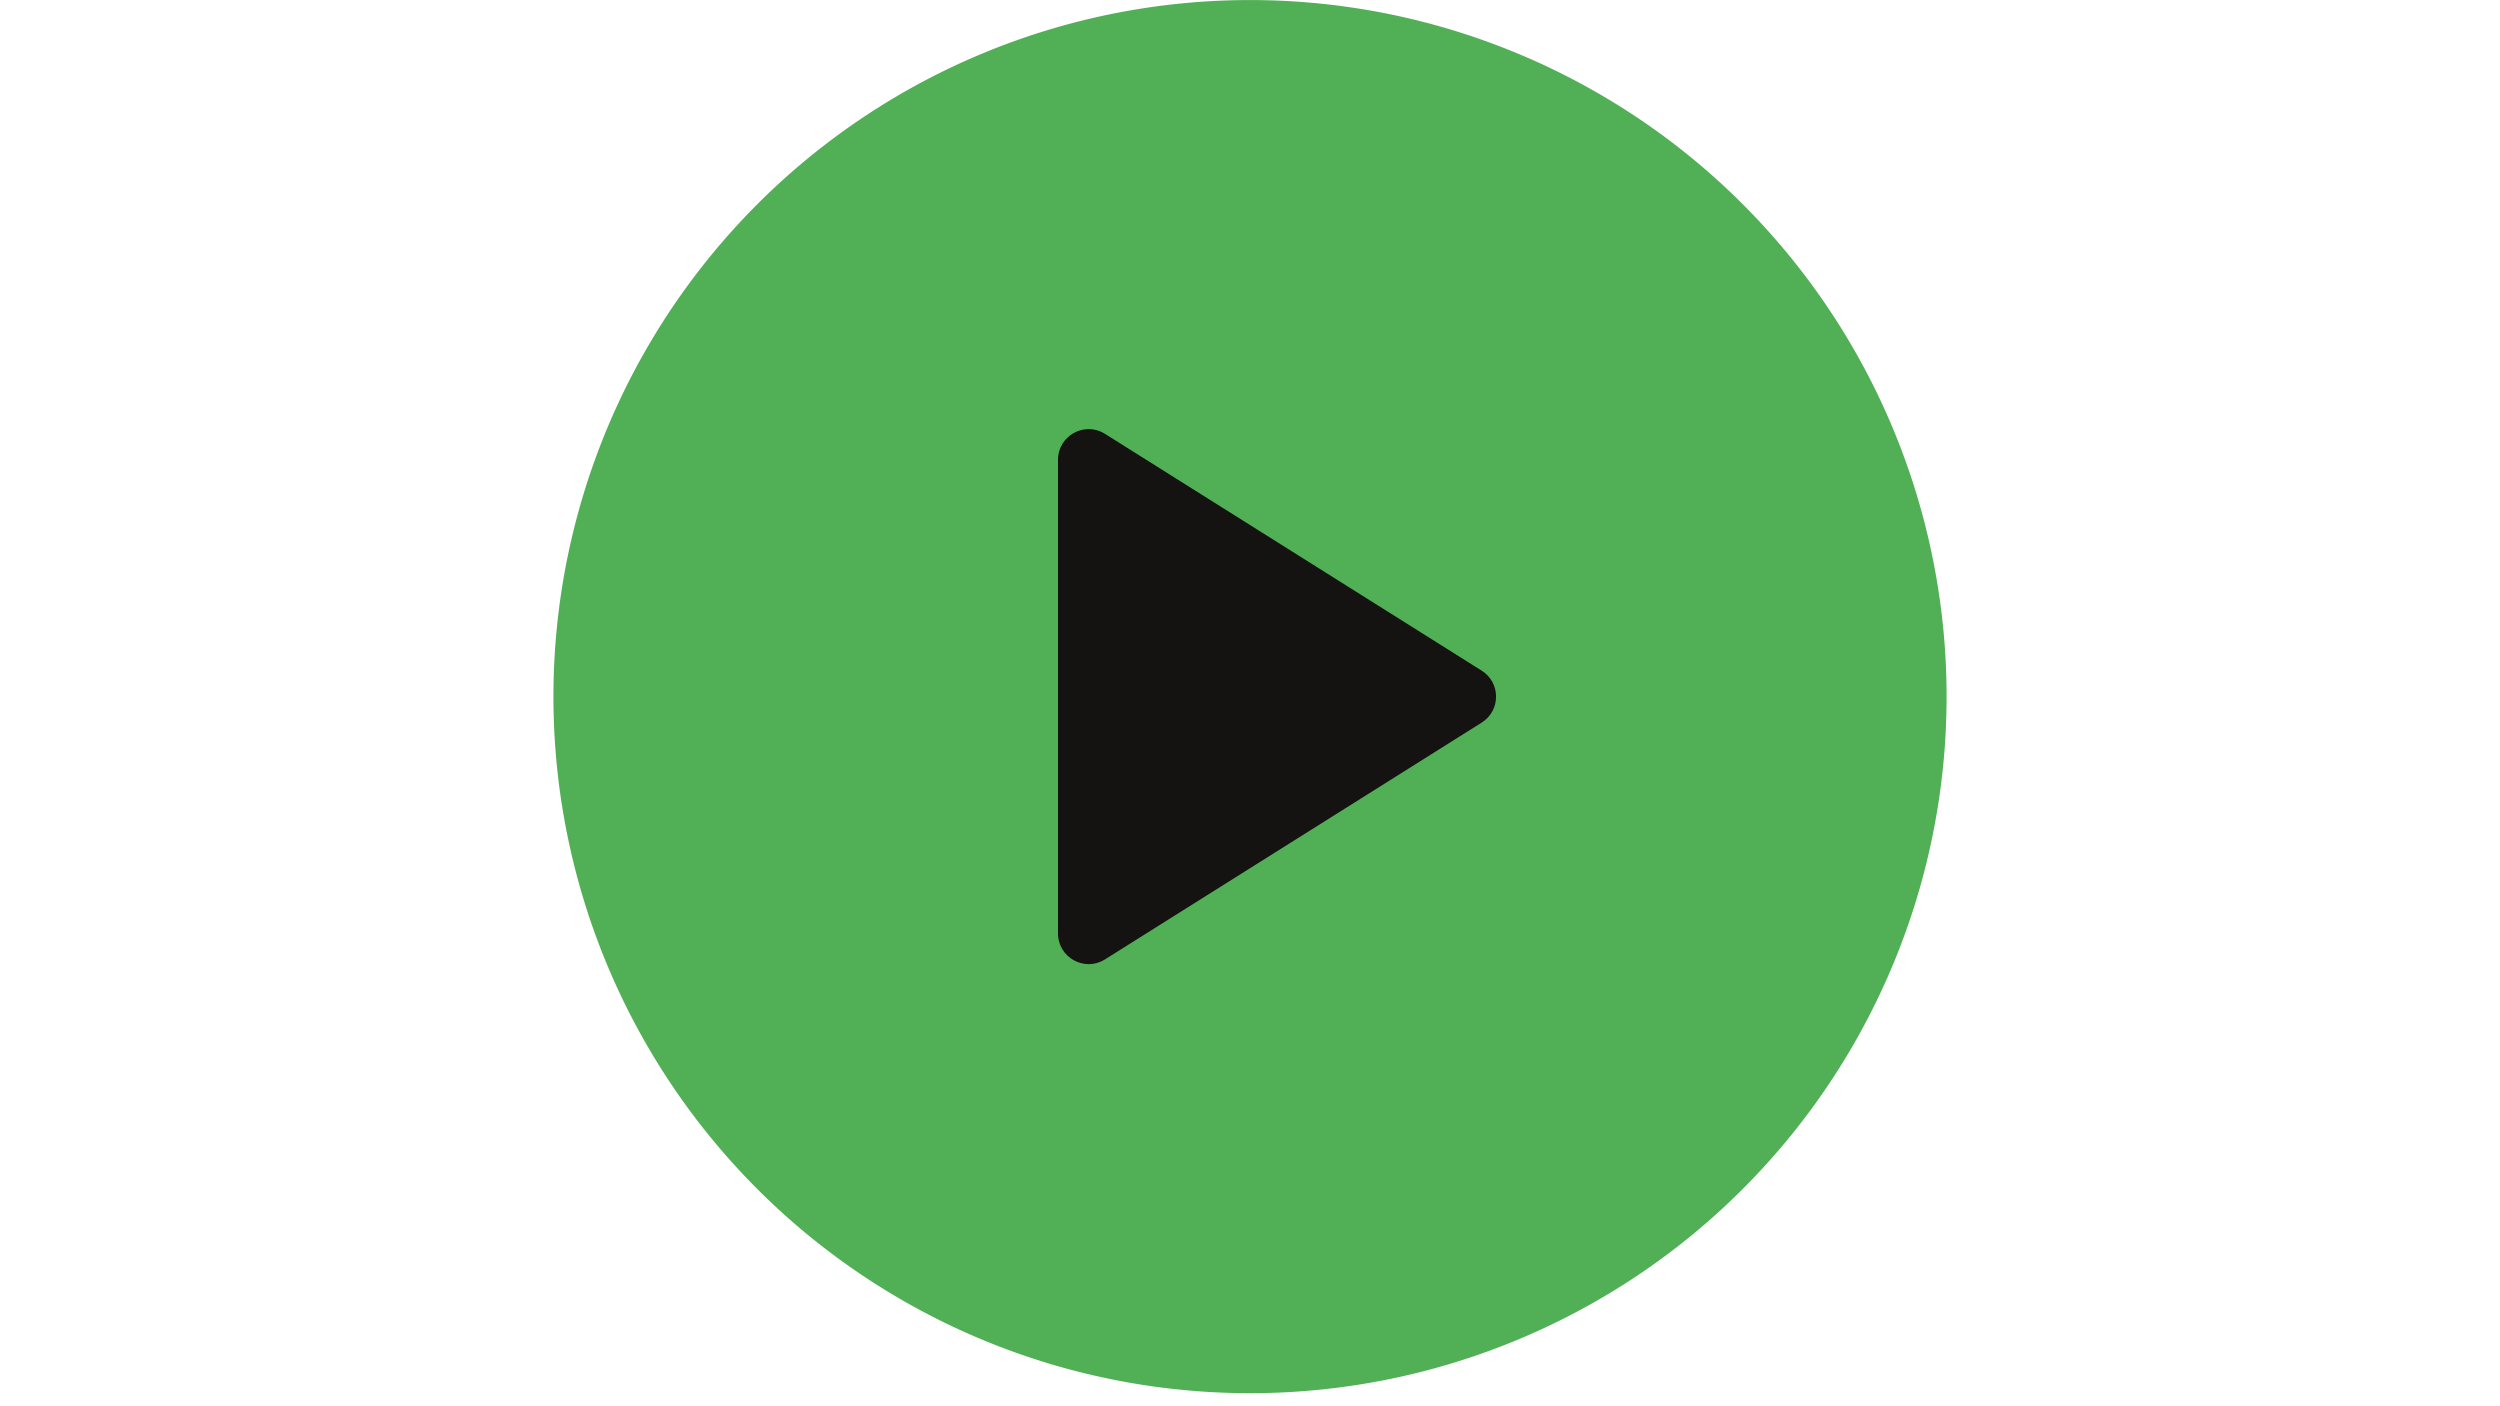 <svg xmlns="http://www.w3.org/2000/svg" xmlns:xlink="http://www.w3.org/1999/xlink" width="200" zoomAndPan="magnify" viewBox="0 0 150 84.375" height="112.5" preserveAspectRatio="xMidYMid meet" version="1.0"><defs><clipPath id="6ad220564d"><path d="M33.204 0h83.594v83.594h-83.594Zm0 0" clip-rule="nonzero"/></clipPath></defs><g clip-path="url(#6ad220564d)"><path fill="#51b056" d="M116.795 41.797c0 0.684 -0.017 1.368 -0.05 2.051a41.728 41.728 0 0 1 -0.753 6.103 41.979 41.979 0 0 1 -0.449 2.001 41.875 41.875 0 0 1 -0.547 1.977 41.458 41.458 0 0 1 -0.644 1.948 41.729 41.729 0 0 1 -2.492 5.622 41.875 41.875 0 0 1 -1.011 1.785 41.701 41.701 0 0 1 -2.279 3.41 41.771 41.771 0 0 1 -1.262 1.617 41.979 41.979 0 0 1 -2.754 3.039 41.93 41.93 0 0 1 -3.039 2.755 41.771 41.771 0 0 1 -1.617 1.262 41.979 41.979 0 0 1 -1.677 1.181 41.869 41.869 0 0 1 -7.226 3.862 41.771 41.771 0 0 1 -1.914 0.738 41.539 41.539 0 0 1 -3.925 1.191 41.667 41.667 0 0 1 -4.023 0.8 42.188 42.188 0 0 1 -2.036 0.251 41.979 41.979 0 0 1 -2.046 0.151 42.083 42.083 0 0 1 -4.102 0 41.875 41.875 0 0 1 -4.082 -0.402 41.875 41.875 0 0 1 -6 -1.347 41.908 41.908 0 0 1 -3.862 -1.382 41.354 41.354 0 0 1 -1.875 -0.831 41.667 41.667 0 0 1 -3.617 -1.934 41.458 41.458 0 0 1 -1.733 -1.097 42.045 42.045 0 0 1 -3.295 -2.443 41.666 41.666 0 0 1 -3.039 -2.755 40.938 40.938 0 0 1 -1.414 -1.486c-0.459 -0.507 -0.906 -1.025 -1.34 -1.553a41.354 41.354 0 0 1 -1.262 -1.617 42.083 42.083 0 0 1 -1.181 -1.677 41.855 41.855 0 0 1 -3.031 -5.35 41.726 41.726 0 0 1 -2.213 -5.737 41.458 41.458 0 0 1 -0.547 -1.977 41.853 41.853 0 0 1 -1.051 -6.058 42.5 42.5 0 0 1 -0.151 -2.046 42.083 42.083 0 0 1 0 -4.102q0.051 -1.025 0.151 -2.046a41.853 41.853 0 0 1 1.051 -6.058 41.933 41.933 0 0 1 1.191 -3.925 41.729 41.729 0 0 1 3.503 -7.406 41.667 41.667 0 0 1 1.097 -1.733 42.083 42.083 0 0 1 1.181 -1.677c0.407 -0.55 0.828 -1.088 1.262 -1.617a41.563 41.563 0 0 1 1.34 -1.553 40.938 40.938 0 0 1 1.414 -1.486A41.667 41.667 0 0 1 50.104 8.227a41.458 41.458 0 0 1 1.677 -1.181 41.458 41.458 0 0 1 1.733 -1.097 41.688 41.688 0 0 1 3.617 -1.934 41.354 41.354 0 0 1 1.875 -0.831A41.875 41.875 0 0 1 62.869 1.802a41.563 41.563 0 0 1 1.977 -0.547 41.853 41.853 0 0 1 4.023 -0.8A41.884 41.884 0 0 1 72.95 0.053a42.083 42.083 0 0 1 4.102 0q1.025 0.051 2.046 0.151 1.021 0.101 2.036 0.251a41.664 41.664 0 0 1 4.023 0.8 41.563 41.563 0 0 1 3.925 1.191 41.729 41.729 0 0 1 5.622 2.492 41.458 41.458 0 0 1 1.785 1.011 41.979 41.979 0 0 1 1.733 1.097 41.979 41.979 0 0 1 1.677 1.181 41.719 41.719 0 0 1 4.656 4.016q0.725 0.725 1.414 1.486a41.979 41.979 0 0 1 1.34 1.553 41.771 41.771 0 0 1 1.262 1.617 41.667 41.667 0 0 1 3.29 5.195 41.875 41.875 0 0 1 0.922 1.832 41.667 41.667 0 0 1 1.569 3.789 41.458 41.458 0 0 1 0.644 1.948 41.875 41.875 0 0 1 0.547 1.977 41.979 41.979 0 0 1 0.8 4.023 41.771 41.771 0 0 1 0.402 4.082q0.05 1.025 0.05 2.051m0 0" fill-opacity="1" fill-rule="nonzero"/></g><path fill="#141311" d="M63.48 27.587v28.42c0 1.446 1.594 2.327 2.818 1.557l22.606 -14.21c1.147 -0.722 1.147 -2.393 0 -3.114L66.298 26.03c-1.224 -0.769 -2.818 0.111 -2.818 1.557m0 0" fill-opacity="1" fill-rule="nonzero"/></svg>